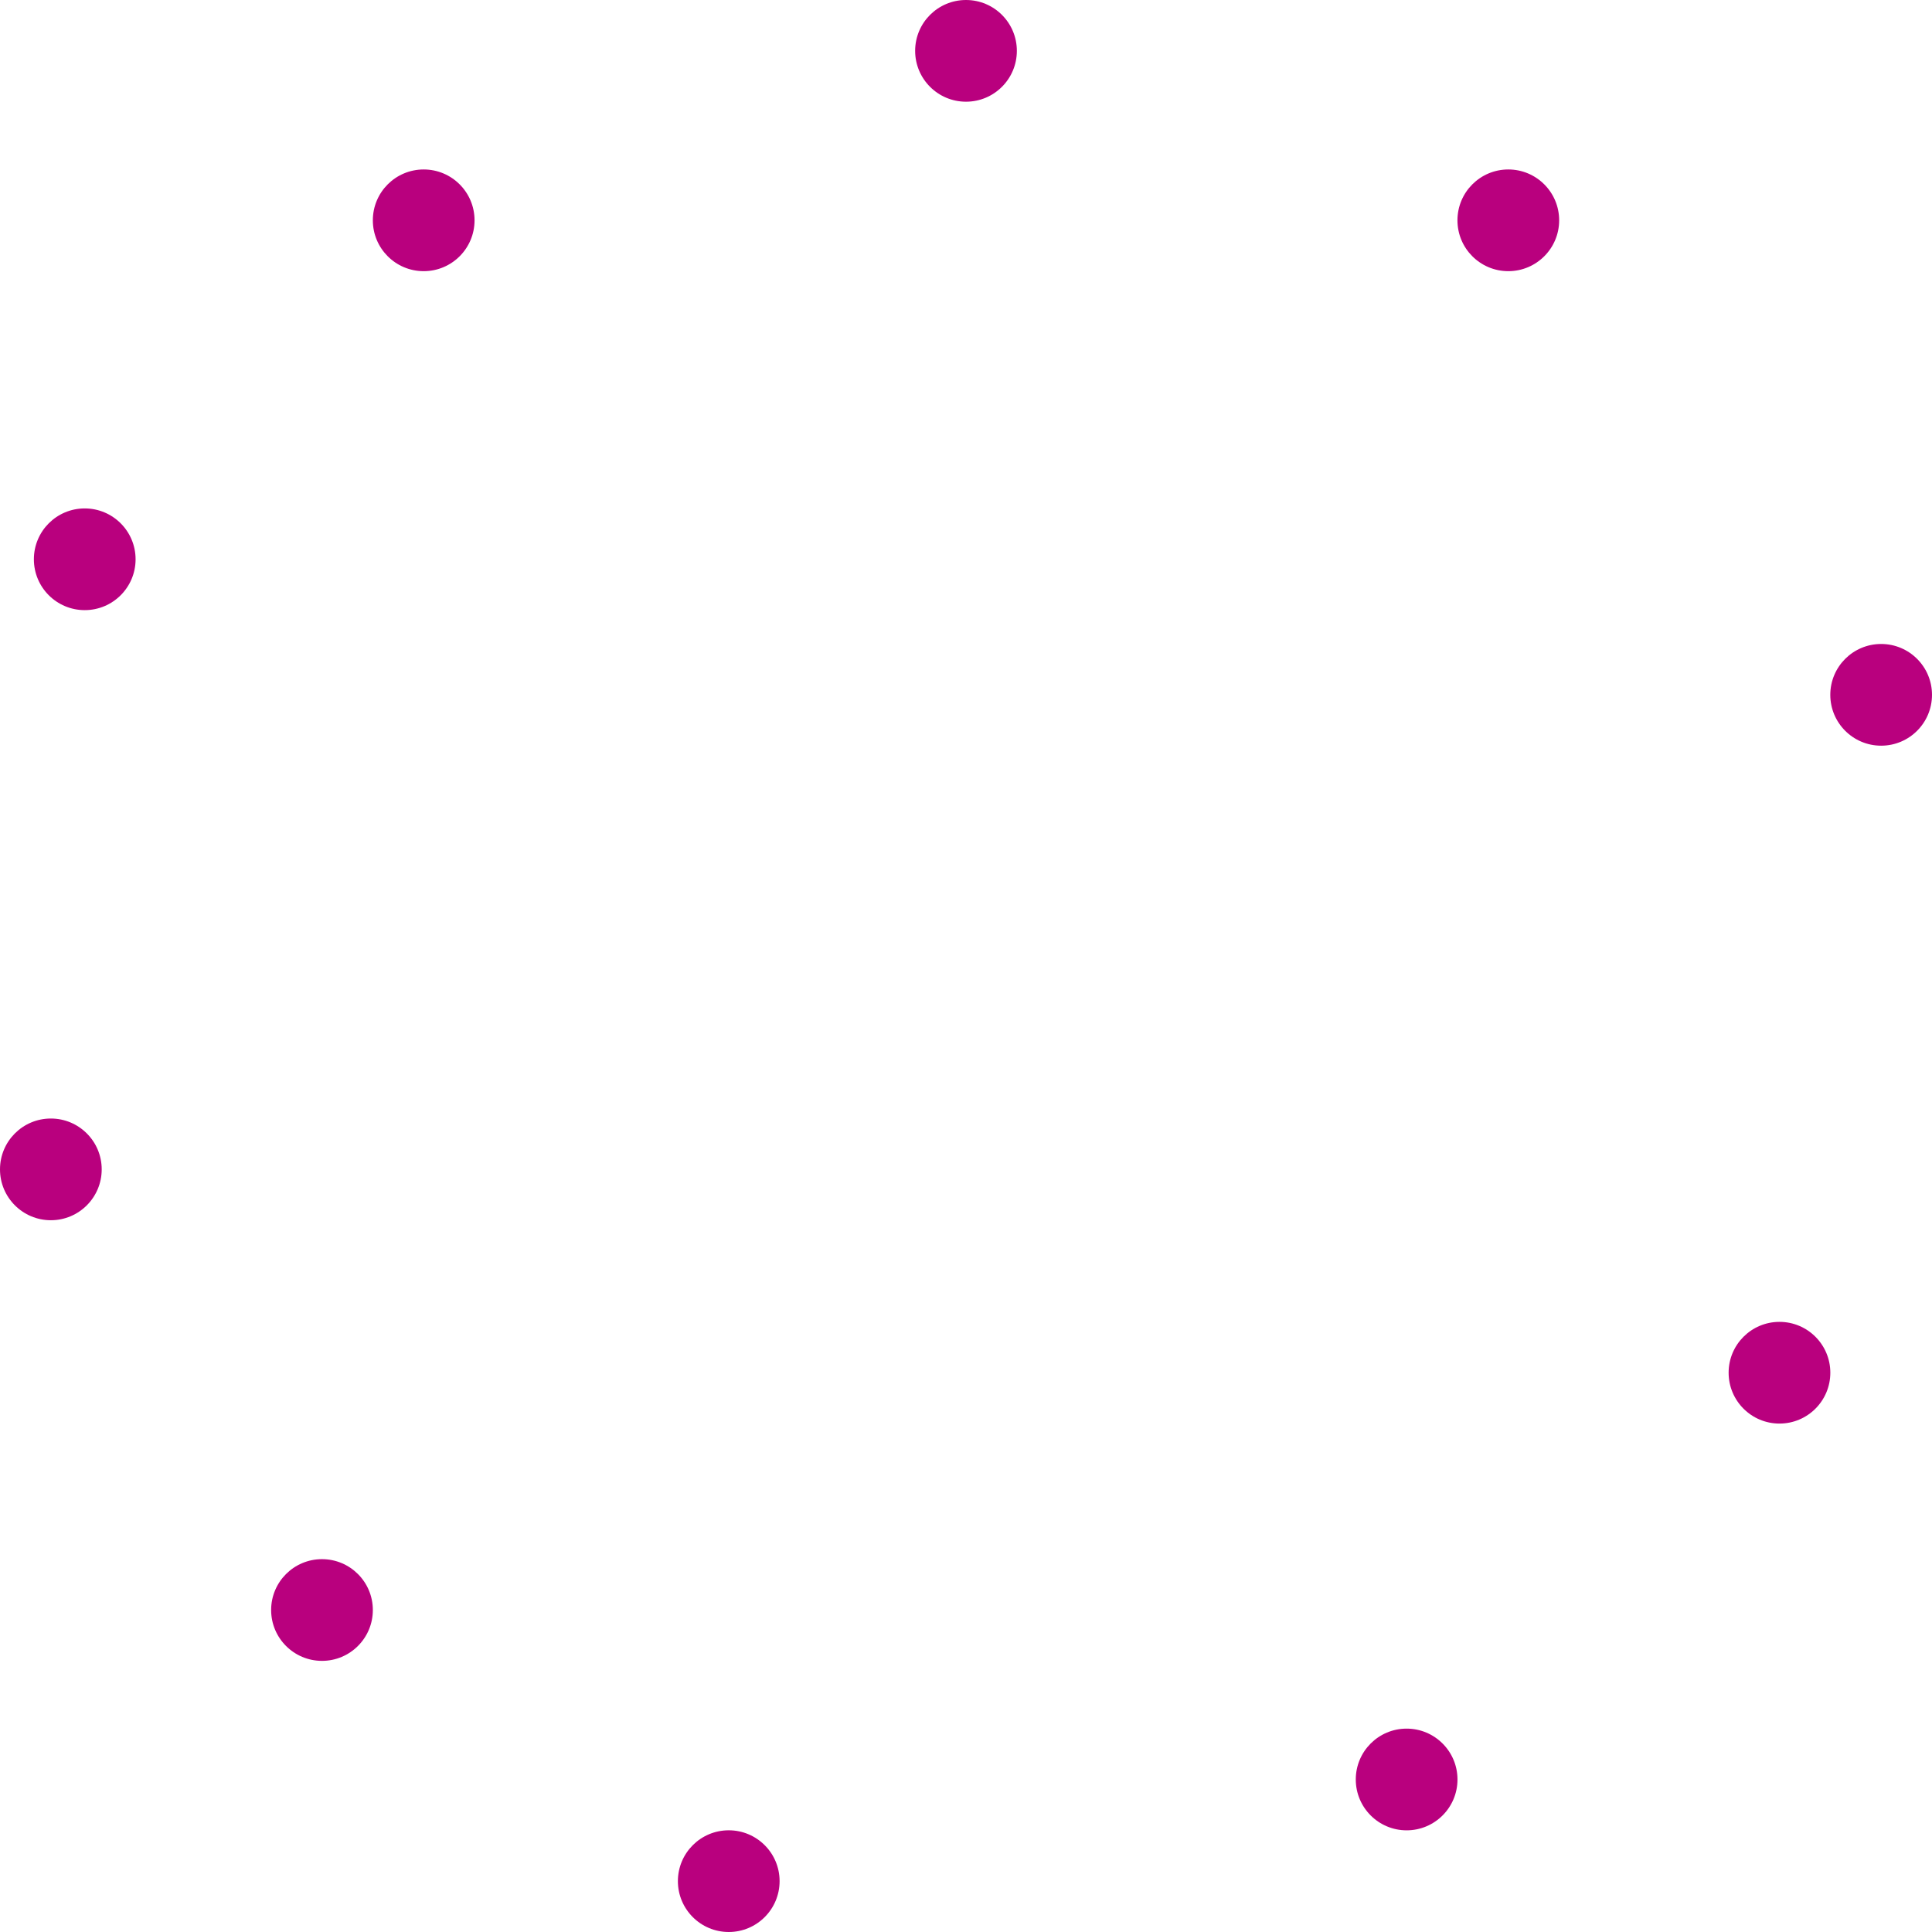 <svg xmlns="http://www.w3.org/2000/svg" width="56" height="56" viewBox="0 0 56 56">
    <g fill="#B9007E" fill-rule="evenodd">
        <circle cx="12.281" cy="6.386" r="1.474"/>
        <circle cx="28" cy="1.474" r="1.474"/>
        <circle cx="43.719" cy="6.386" r="1.474"/>
        <circle cx="54.526" cy="20.14" r="1.474"/>
        <circle cx="51.579" cy="39.789" r="1.474"/>
        <circle cx="40.772" cy="51.579" r="1.474"/>
        <circle cx="21.123" cy="54.526" r="1.474"/>
        <circle cx="9.333" cy="46.667" r="1.474"/>
        <circle cx="1.474" cy="33.895" r="1.474"/>
        <circle cx="2.456" cy="16.211" r="1.474"/>
    </g>
</svg>
